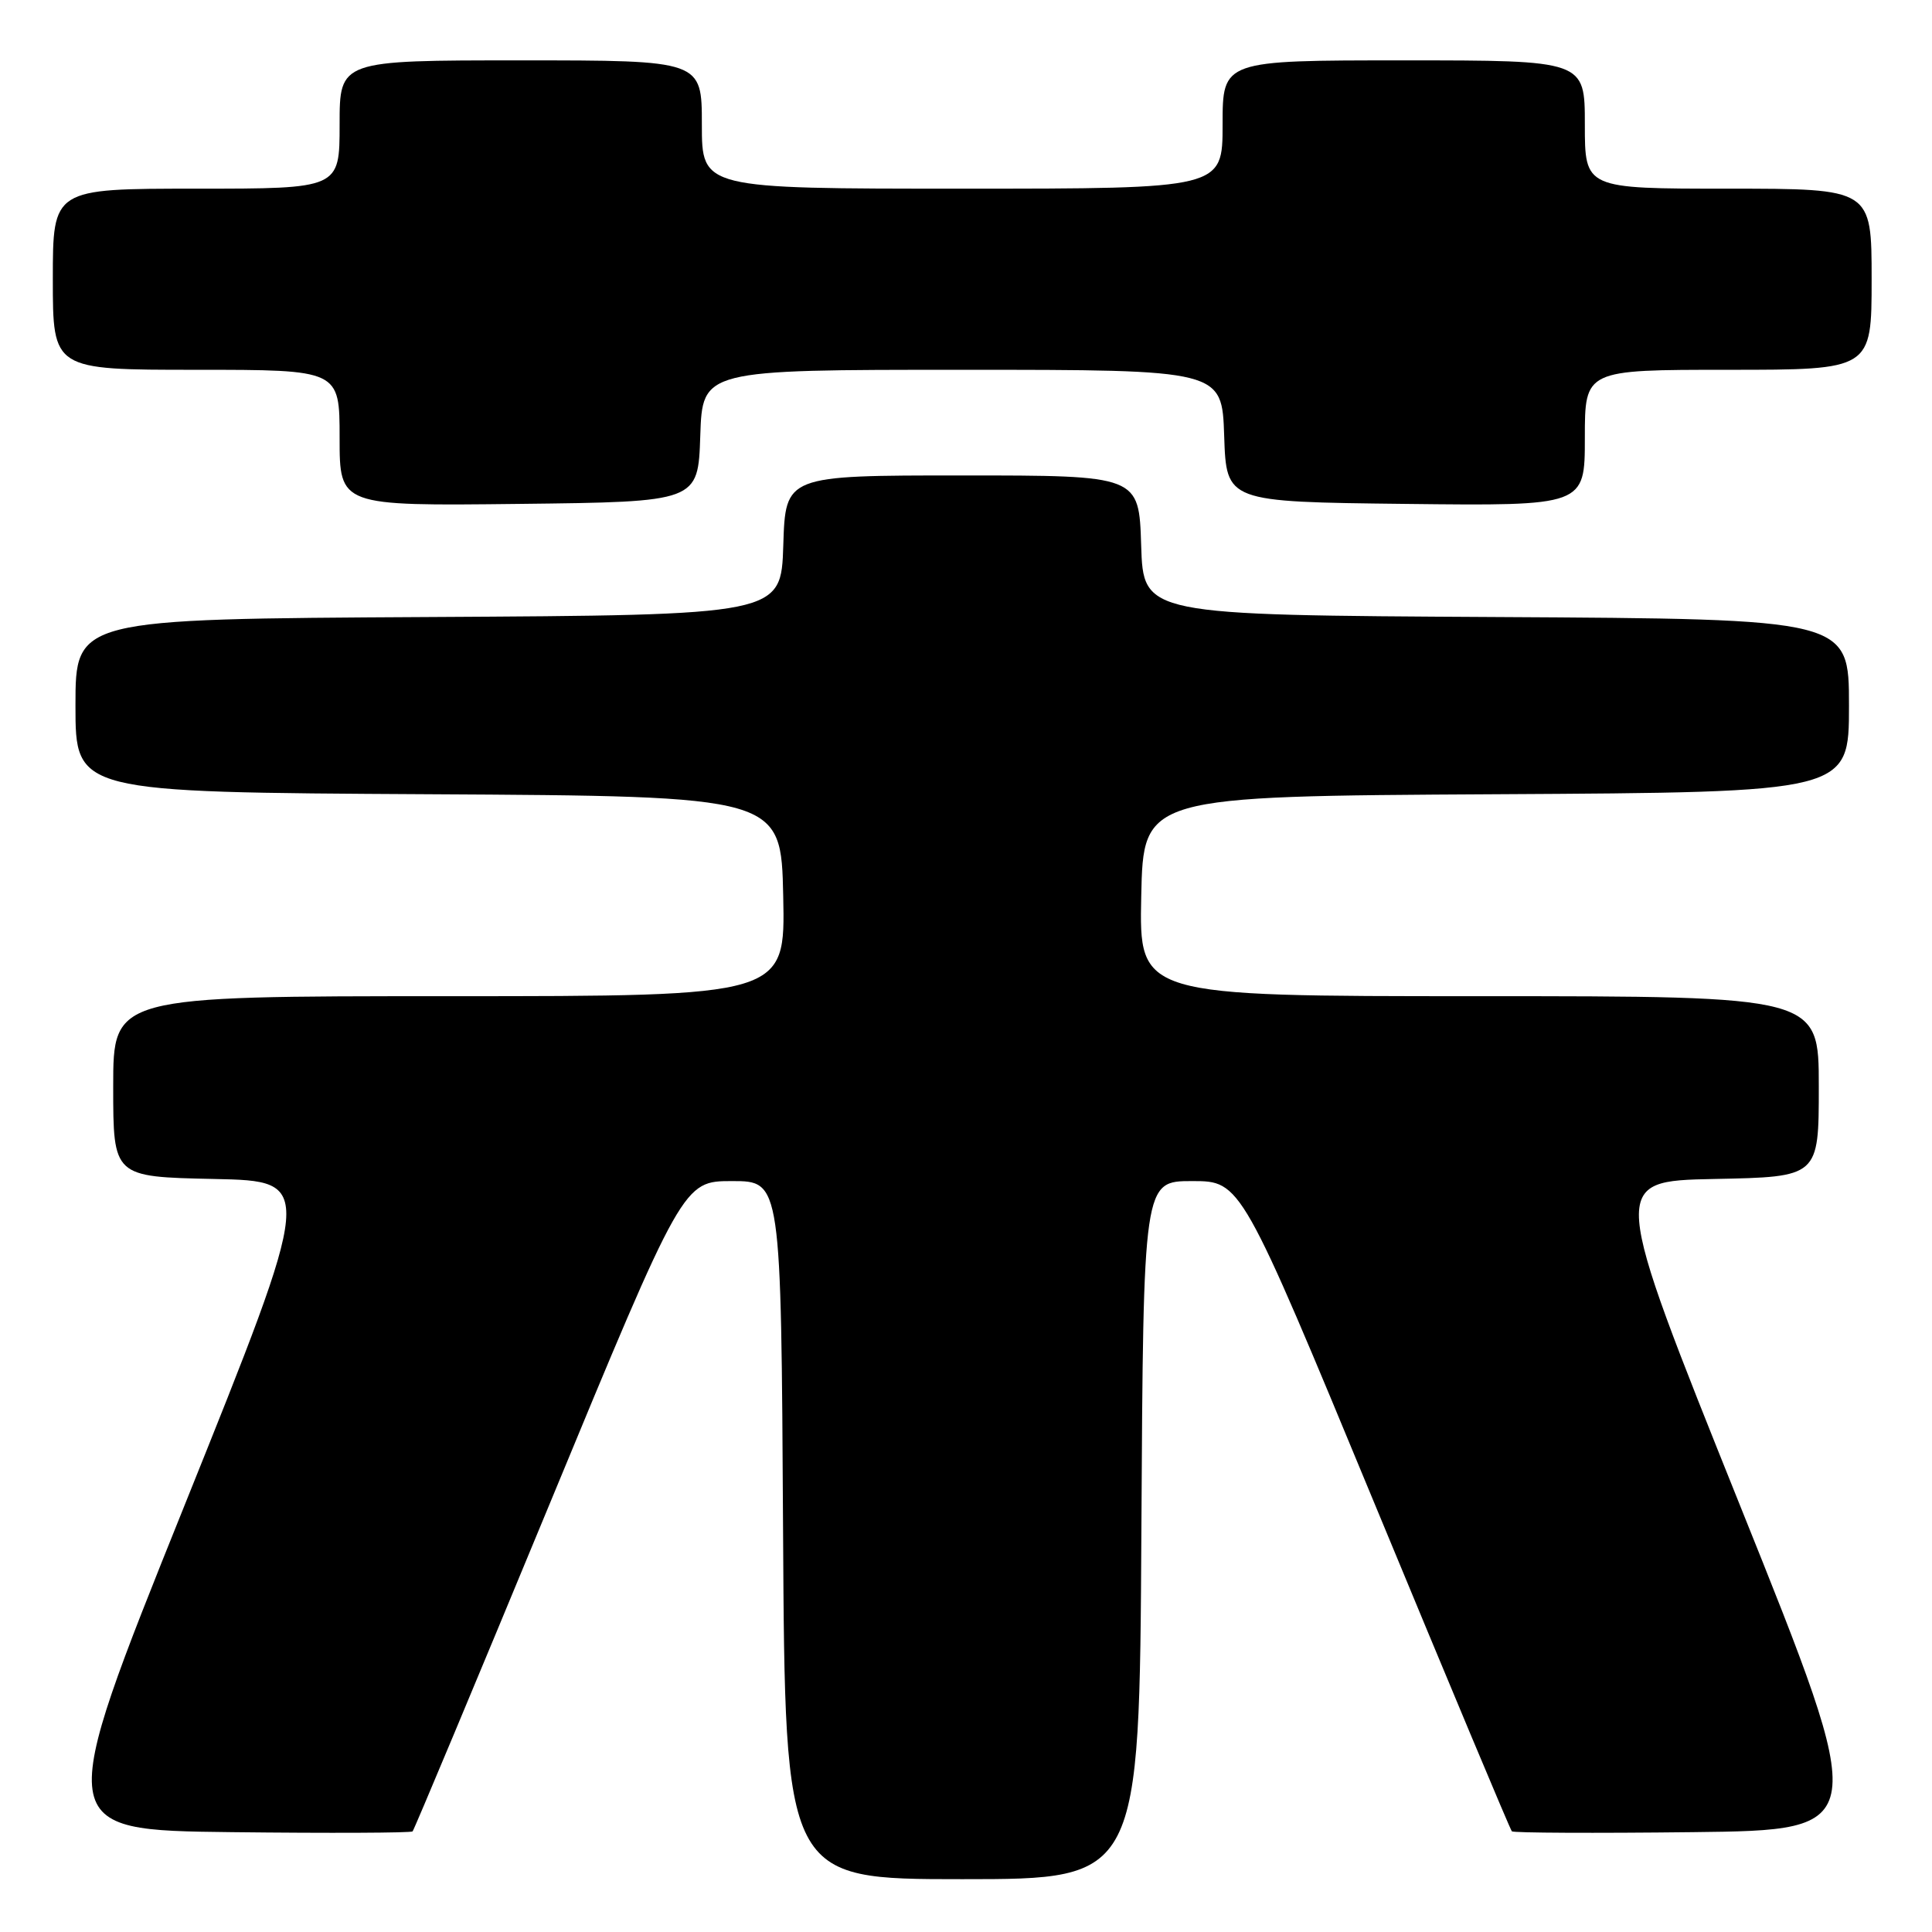 <?xml version="1.0" encoding="UTF-8" standalone="no"?>
<!DOCTYPE svg PUBLIC "-//W3C//DTD SVG 1.1//EN" "http://www.w3.org/Graphics/SVG/1.1/DTD/svg11.dtd" >
<svg xmlns="http://www.w3.org/2000/svg" xmlns:xlink="http://www.w3.org/1999/xlink" version="1.1" viewBox="0 0 256 256">
 <g >
 <path fill="currentColor"
d=" M 151.24 202.75 C 151.50 156.50 151.50 156.50 157.97 156.50 C 164.44 156.50 164.44 156.50 182.20 199.39 C 191.97 222.99 200.12 242.46 200.33 242.66 C 200.54 242.87 211.31 242.92 224.27 242.77 C 247.84 242.50 247.84 242.50 230.57 199.50 C 213.31 156.50 213.31 156.50 227.16 156.22 C 241.00 155.95 241.00 155.95 241.00 143.97 C 241.00 132.00 241.00 132.00 195.97 132.00 C 150.94 132.00 150.94 132.00 151.22 118.75 C 151.50 105.50 151.50 105.50 198.25 105.24 C 245.00 104.98 245.00 104.98 245.00 93.50 C 245.00 82.02 245.00 82.02 198.25 81.76 C 151.50 81.50 151.50 81.50 151.21 72.25 C 150.92 63.00 150.92 63.00 127.50 63.00 C 104.08 63.00 104.08 63.00 103.79 72.25 C 103.50 81.50 103.50 81.50 56.75 81.76 C 10.00 82.02 10.00 82.02 10.00 93.50 C 10.00 104.98 10.00 104.98 56.75 105.24 C 103.50 105.50 103.50 105.50 103.78 118.75 C 104.06 132.00 104.06 132.00 59.53 132.00 C 15.00 132.00 15.00 132.00 15.00 143.97 C 15.00 155.94 15.00 155.94 28.36 156.22 C 41.72 156.50 41.72 156.50 24.44 199.50 C 7.15 242.50 7.15 242.50 30.72 242.77 C 43.69 242.92 54.46 242.87 54.67 242.67 C 54.87 242.46 63.02 222.99 72.78 199.40 C 90.52 156.50 90.52 156.50 97.01 156.50 C 103.50 156.50 103.50 156.50 103.76 202.75 C 104.02 249.00 104.02 249.00 127.50 249.00 C 150.98 249.00 150.98 249.00 151.24 202.75 Z  M 92.79 57.75 C 93.08 49.00 93.08 49.00 127.50 49.00 C 161.92 49.00 161.92 49.00 162.21 57.75 C 162.50 66.50 162.50 66.50 186.25 66.77 C 210.00 67.04 210.00 67.04 210.00 58.02 C 210.00 49.00 210.00 49.00 229.00 49.00 C 248.00 49.00 248.00 49.00 248.00 37.00 C 248.00 25.00 248.00 25.00 229.00 25.00 C 210.00 25.00 210.00 25.00 210.00 16.50 C 210.00 8.00 210.00 8.00 186.00 8.00 C 162.00 8.00 162.00 8.00 162.00 16.50 C 162.00 25.00 162.00 25.00 127.50 25.00 C 93.00 25.00 93.00 25.00 93.00 16.50 C 93.00 8.00 93.00 8.00 69.00 8.00 C 45.00 8.00 45.00 8.00 45.00 16.50 C 45.00 25.00 45.00 25.00 26.00 25.00 C 7.00 25.00 7.00 25.00 7.00 37.00 C 7.00 49.00 7.00 49.00 26.00 49.00 C 45.00 49.00 45.00 49.00 45.00 58.02 C 45.00 67.04 45.00 67.04 68.75 66.77 C 92.50 66.50 92.50 66.50 92.79 57.75 Z "/>
</g>
</svg>